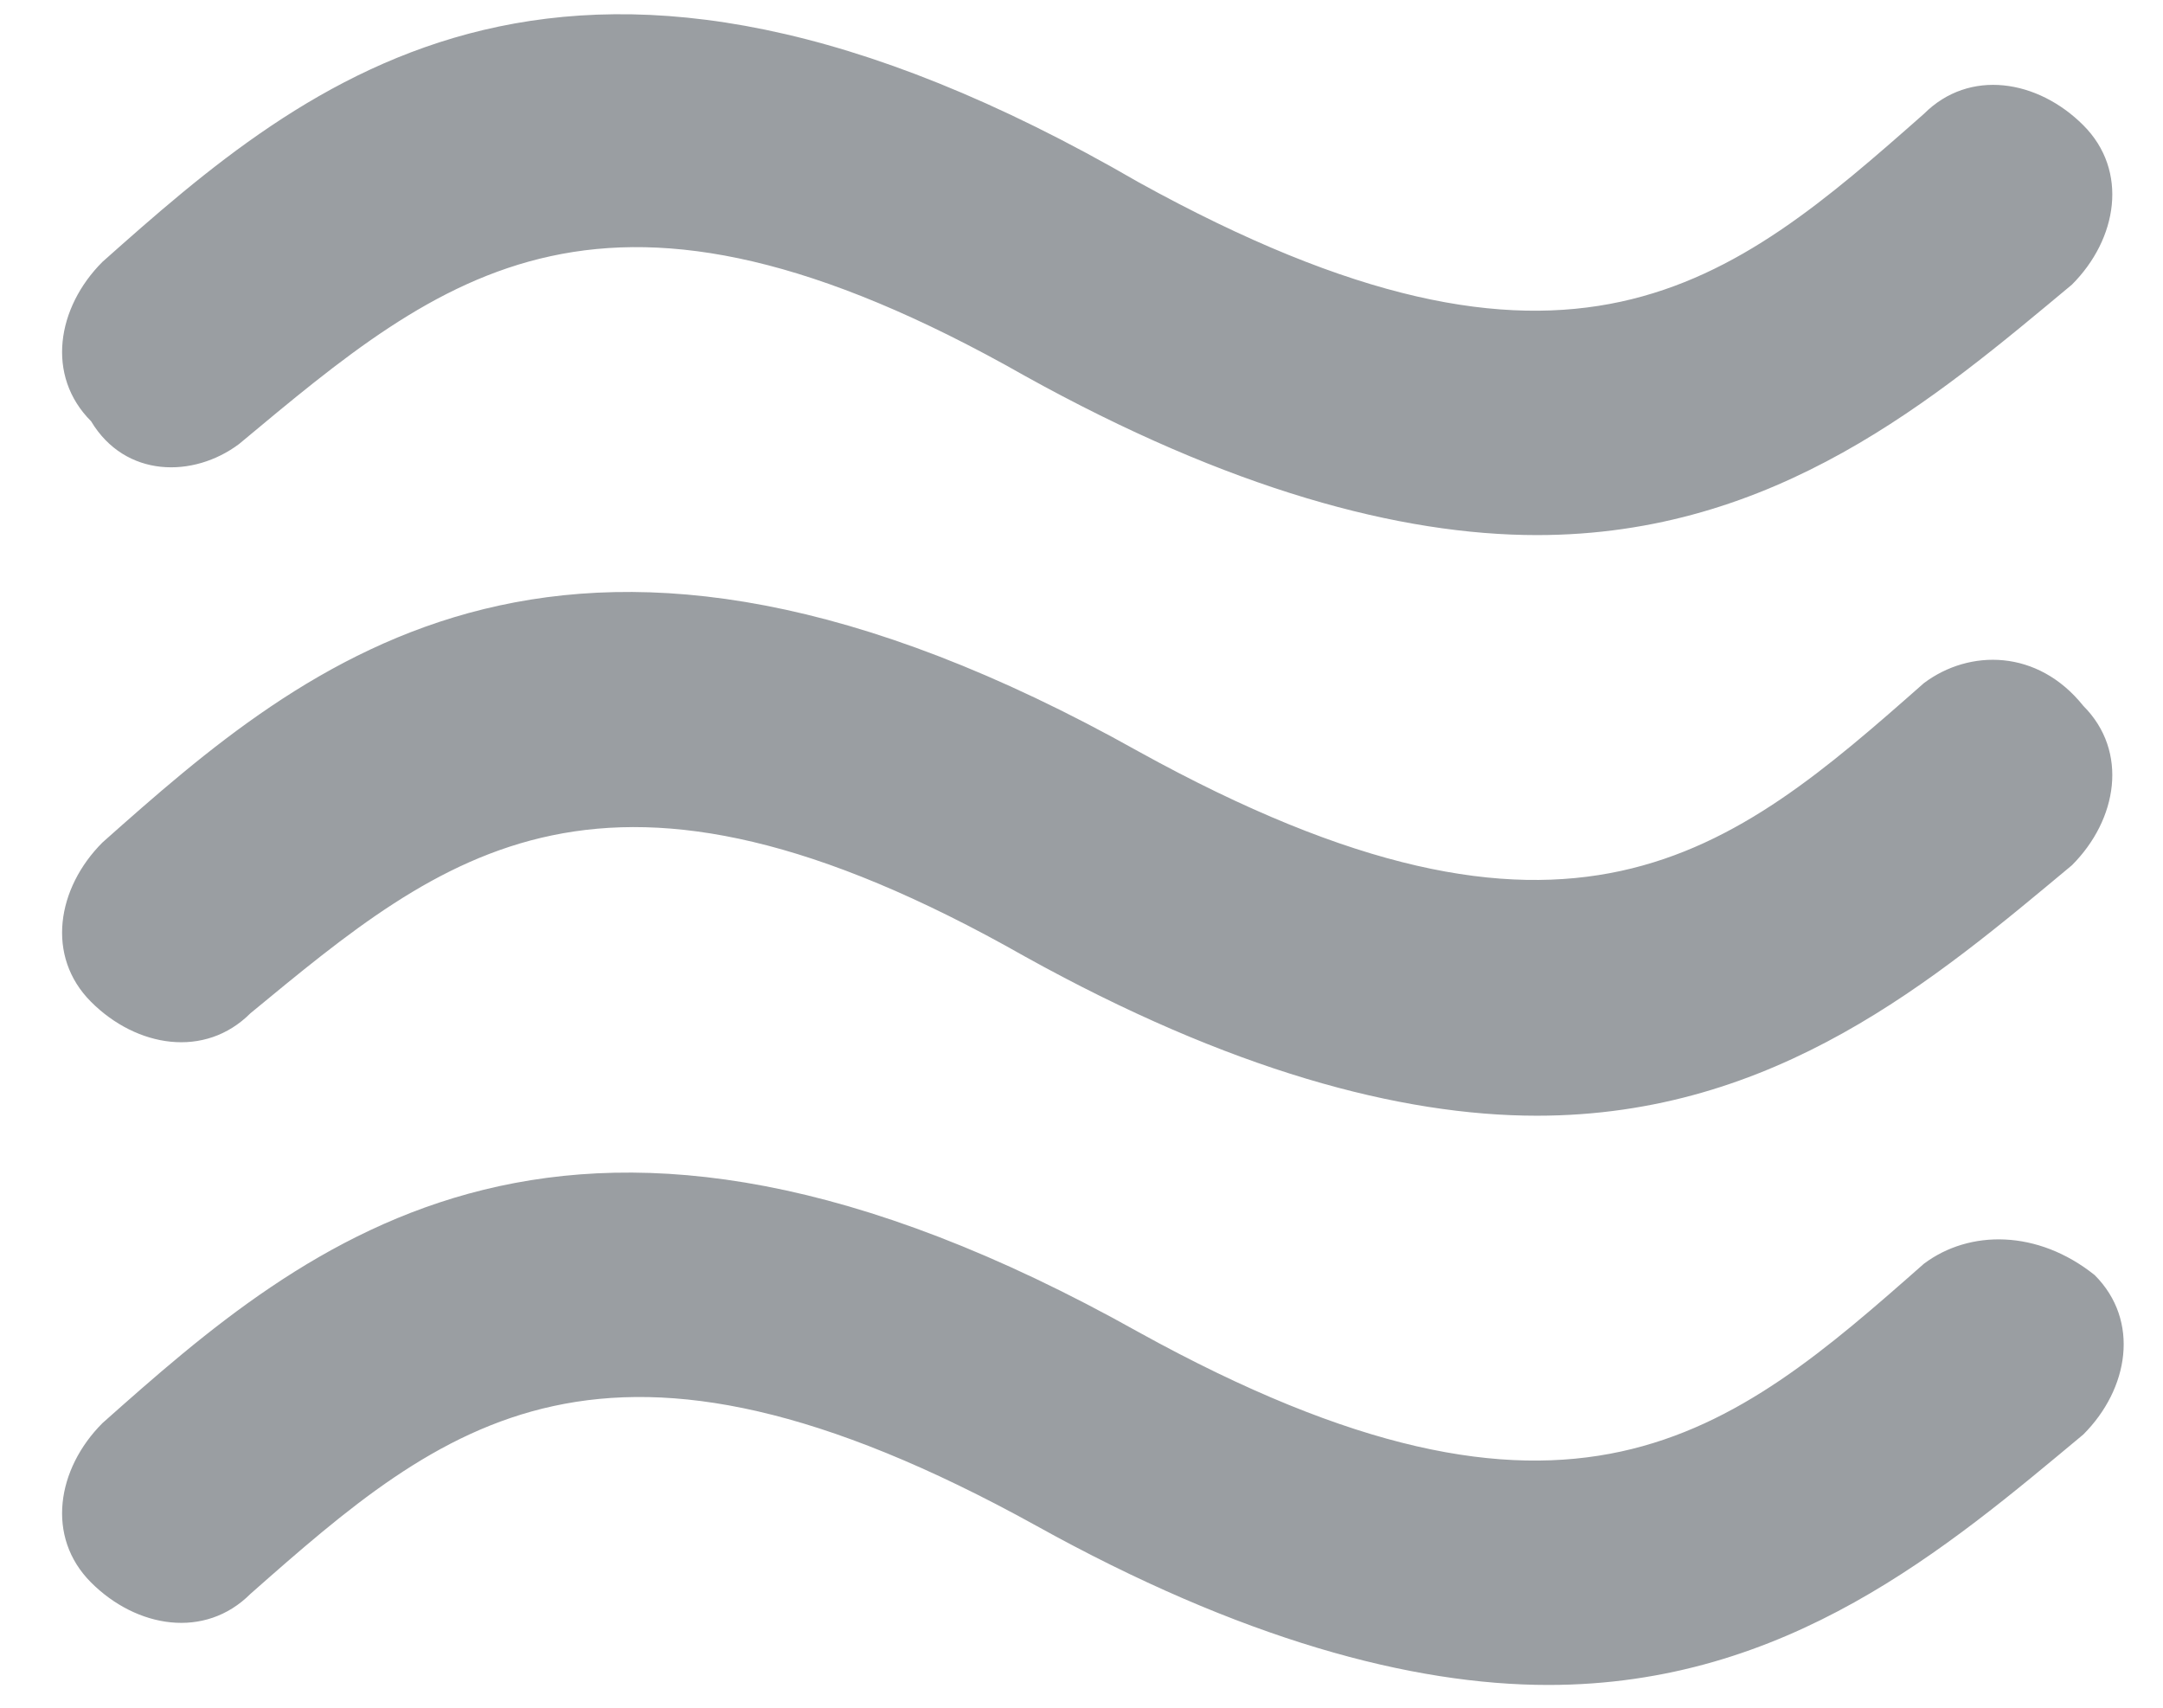 <svg id="Слой_1" xmlns="http://www.w3.org/2000/svg" viewBox="0 0 19 15"><style>.st0{fill:#9a9ea2}</style><path class="st0" d="M2.1 3.9C3.9 2.4 5.3 1.2 9 3.3c1.8 1 3.3 1.4 4.5 1.4 2.1 0 3.5-1.2 4.7-2.2.4-.4.5-1 .1-1.4-.4-.4-1-.5-1.4-.1-1.7 1.5-3.1 2.7-6.9.6C5-1.3 2.7.7.9 2.3c-.4.4-.5 1-.1 1.4.3.5.9.5 1.3.2zM16.9 6c-1.7 1.5-3.1 2.7-6.9.6-5-2.8-7.3-.8-9.1.8-.4.4-.5 1-.1 1.4.4.4 1 .5 1.4.1C3.9 7.5 5.3 6.3 9 8.4c1.8 1 3.3 1.4 4.5 1.4 2.1 0 3.5-1.2 4.7-2.2.4-.4.5-1 .1-1.4-.4-.5-1-.5-1.4-.2zm0 5.1c-1.7 1.5-3.1 2.7-6.9.6-5-2.8-7.3-.8-9.1.8-.4.4-.5 1-.1 1.4.4.4 1 .5 1.4.1 1.7-1.5 3.1-2.7 6.9-.6 1.8 1 3.3 1.4 4.5 1.4 2.1 0 3.5-1.2 4.7-2.2.4-.4.5-1 .1-1.4-.5-.4-1.1-.4-1.5-.1z"/></svg>